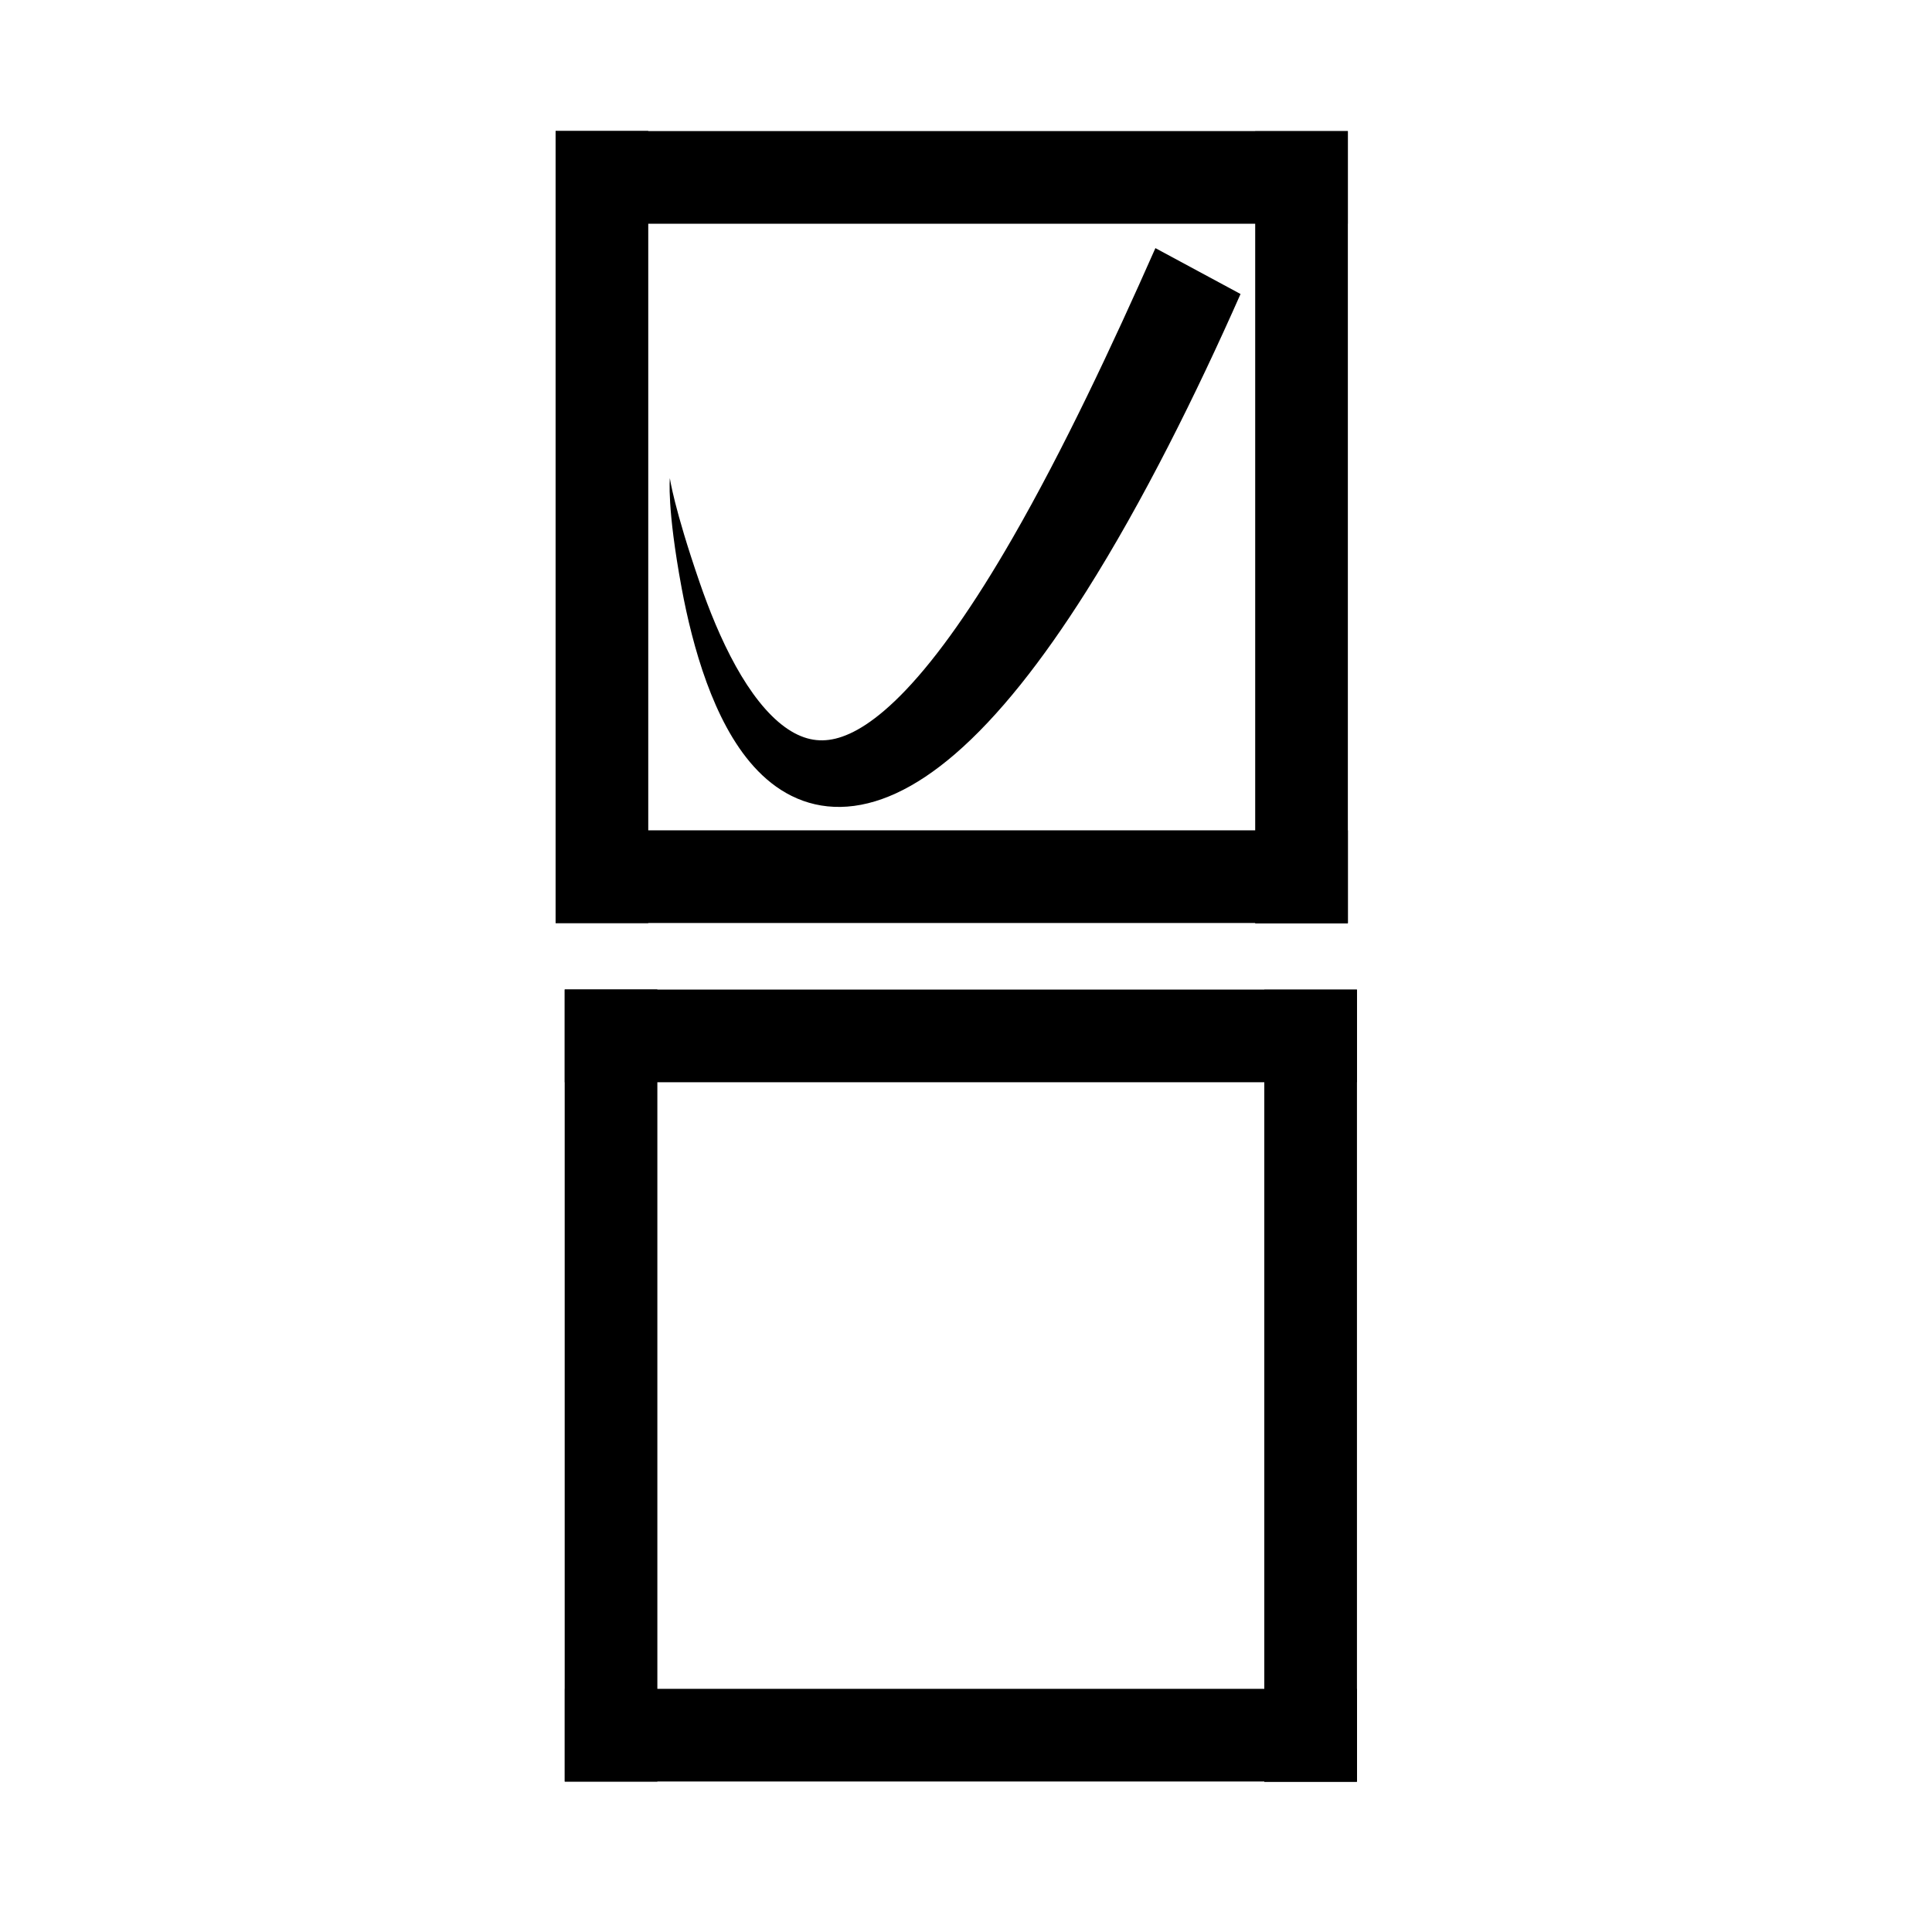 <svg enable-background="new 0 0 256 256" viewBox="0 0 256 256" xmlns="http://www.w3.org/2000/svg"><path d="m88.762 63.361s-.422 3.867 1.565 14.587c.703 3.791 1.755 8.245 3.305 12.476.747 2.038 1.624 4.065 2.656 5.96 1.02 1.872 2.214 3.66 3.622 5.215 1.412 1.56 3.062 2.912 4.987 3.866 1.96.972 4.131 1.493 6.483 1.455 2.397-.039 4.862-.657 7.359-1.807 2.584-1.19 5.186-2.942 7.798-5.192 5.767-4.968 11.586-12.371 17.352-21.488 7.587-11.997 14.687-26.357 20.489-39.477 0 0-5.641-3.039-5.641-3.039s-5.641-3.039-5.641-3.039c-5.719 12.933-12.193 26.718-18.919 38.402-5.115 8.886-9.853 15.642-14.176 20.178-1.93 2.025-3.683 3.507-5.264 4.55-1.512.996-2.851 1.58-4.037 1.866-1.152.278-2.253.3-3.348.055-1.098-.246-2.225-.768-3.38-1.611-1.156-.844-2.287-1.971-3.381-3.344-1.103-1.385-2.133-2.974-3.086-4.686-1.985-3.567-3.577-7.555-4.797-11.099-3.437-9.982-3.946-13.827-3.946-13.827z" stroke-width="1.649"/><g stroke-width="1.521"><path d="m166.32 17.387h12.278v104.965h-12.278z"/><path d="m73.619 17.352h12.278v104.965h-12.278z"/><path d="m17.369-178.594h12.278v104.965h-12.278z" transform="rotate(90)"/><path d="m110.024-178.603h12.278v104.965h-12.278z" transform="rotate(90)"/><path d="m167.526 131.143h12.278v104.965h-12.278z"/><path d="m74.825 131.108h12.278v104.965h-12.278z"/><g transform="rotate(90)"><path d="m131.125-179.8h12.278v104.965h-12.278z"/><path d="m223.78-179.809h12.278v104.965h-12.278z"/></g></g></svg>